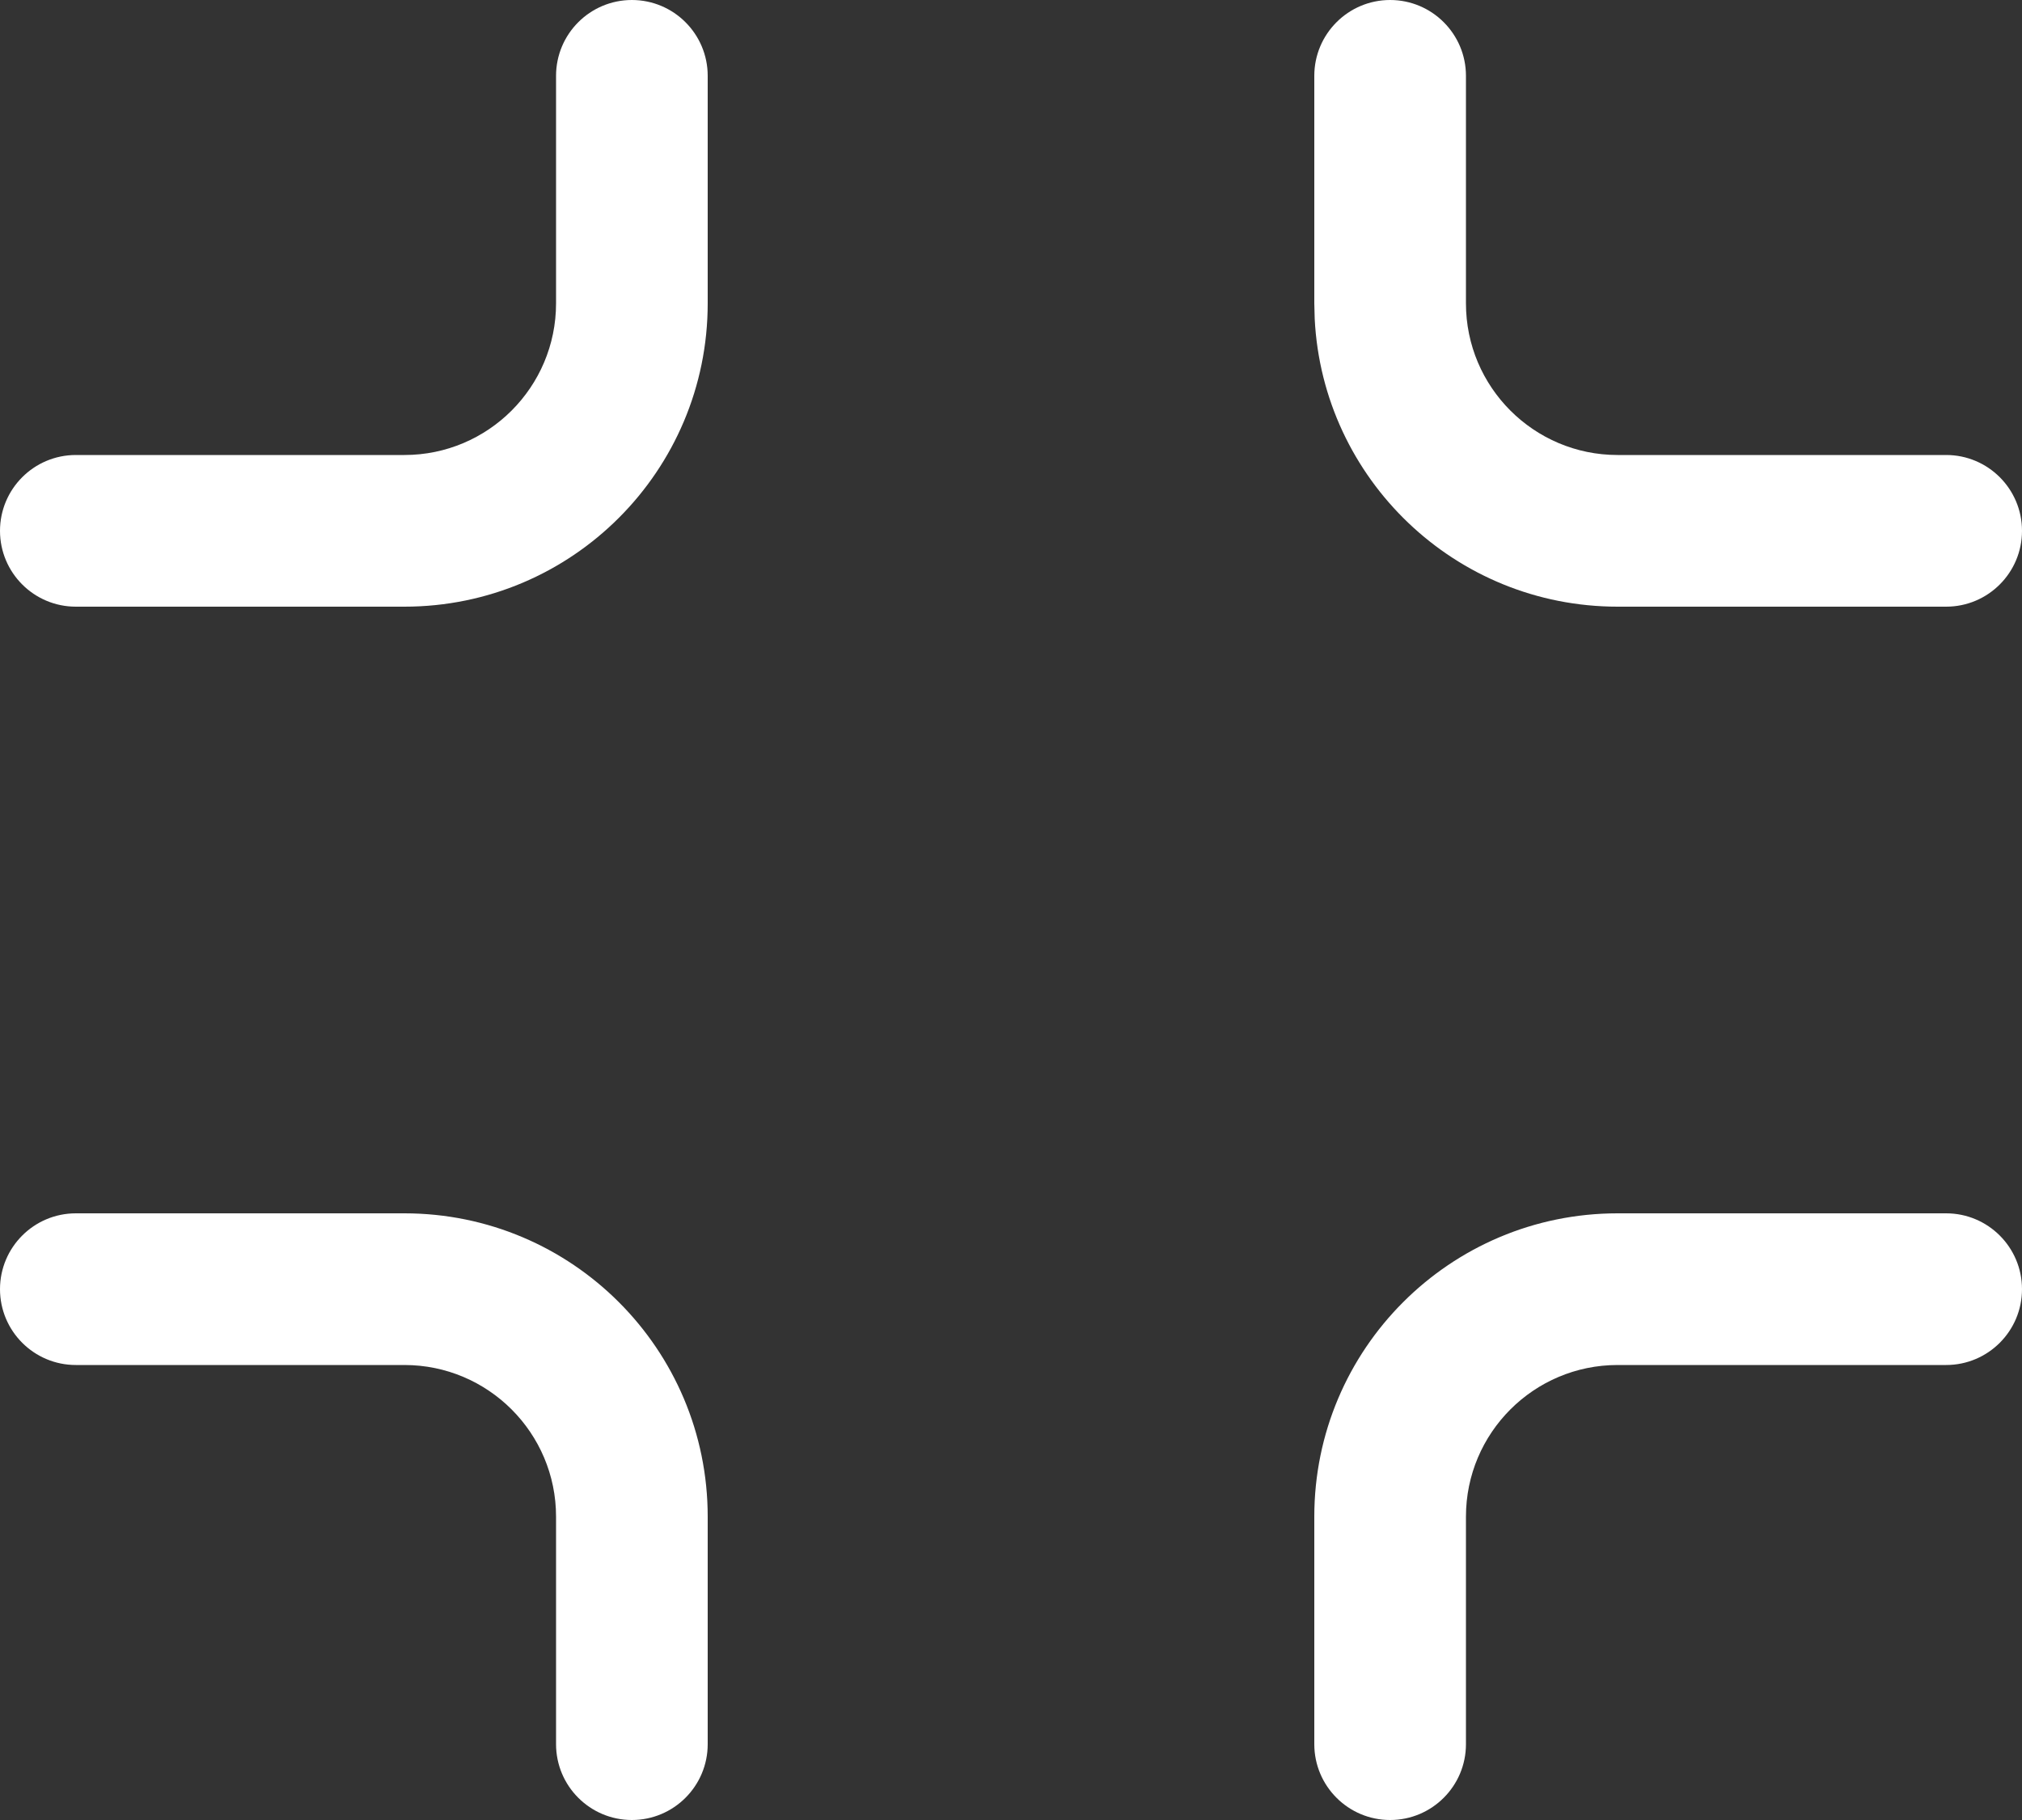 <svg width="20" height="18" viewBox="0 0 20 18" fill="none" xmlns="http://www.w3.org/2000/svg">
<rect x="0" y="0" width="20" height="18" fill="#333333" stroke="none"/>
<path d="M13.75 0C14.164 0 14.5 0.336 14.5 0.75V3C14.5 3.828 15.172 4.5 16 4.5H19.25C19.664 4.5 20 4.836 20 5.25C20 5.664 19.664 6 19.25 6H16C14.395 6 13.084 4.739 13.004 3.154L13 3V0.75C13 0.336 13.336 0 13.75 0Z" fill="white"/>
<path d="M7 3C7 4.657 5.657 6 4 6H0.75C0.336 6 0 5.664 0 5.25C0 4.836 0.336 4.5 0.75 4.5H4C4.828 4.5 5.5 3.828 5.5 3V0.75C5.5 0.336 5.836 0 6.25 0C6.664 0 7 0.336 7 0.75V3Z" fill="white"/>
<path d="M4 12C5.657 12 7 13.343 7 15V17.25C7 17.664 6.664 18 6.25 18C5.836 18 5.5 17.664 5.5 17.25V15C5.5 14.172 4.828 13.5 4 13.5H0.75C0.336 13.5 0 13.164 0 12.75C0 12.336 0.336 12 0.75 12H4Z" fill="white"/>
<path d="M20 12.75C20 13.164 19.664 13.5 19.25 13.5H16C15.172 13.5 14.5 14.172 14.5 15V17.25C14.5 17.664 14.164 18 13.75 18C13.336 18 13 17.664 13 17.25V15C13 13.343 14.343 12 16 12H19.25C19.664 12 20 12.336 20 12.75Z" fill="white"/>
</svg>
